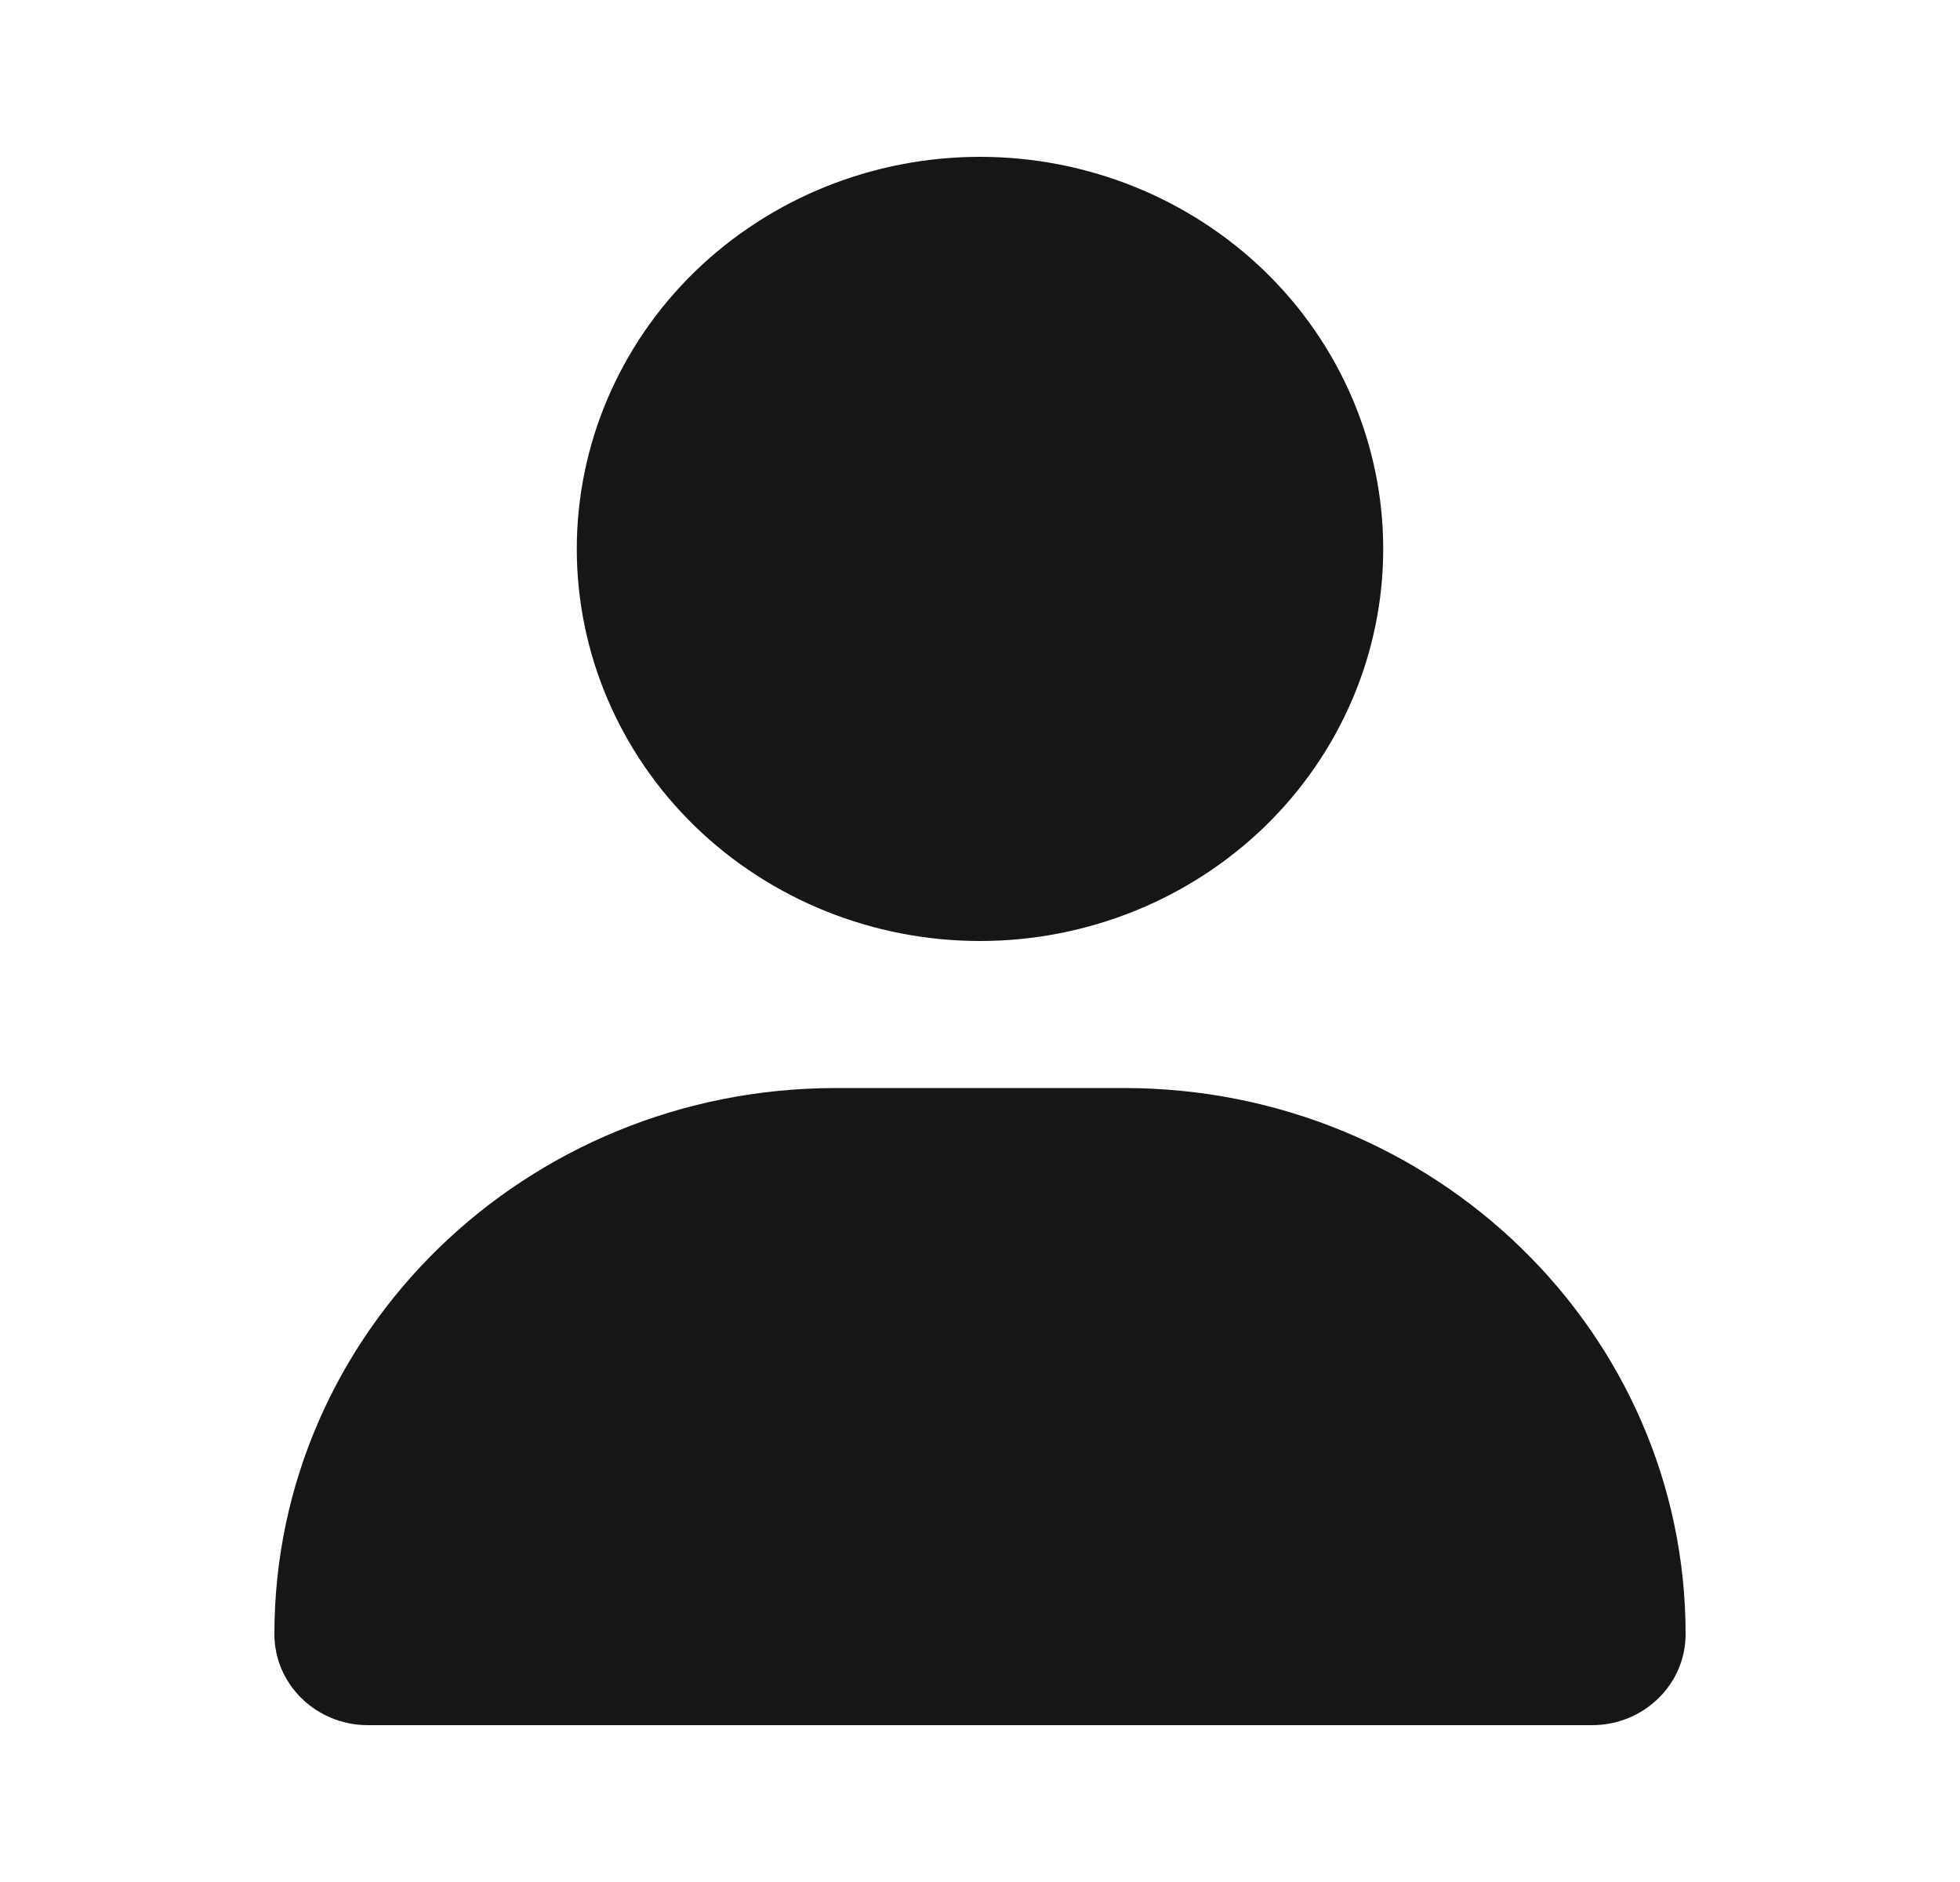 <svg width="25" height="24" viewBox="0 0 25 24" fill="none" xmlns="http://www.w3.org/2000/svg">
<path d="M12.5 12C13.864 12 15.172 11.473 16.137 10.536C17.101 9.598 17.643 8.326 17.643 7C17.643 5.674 17.101 4.402 16.137 3.464C15.172 2.527 13.864 2 12.5 2C11.136 2 9.828 2.527 8.863 3.464C7.899 4.402 7.357 5.674 7.357 7C7.357 8.326 7.899 9.598 8.863 10.536C9.828 11.473 11.136 12 12.5 12ZM10.664 13.875C6.706 13.875 3.5 16.992 3.5 20.84C3.5 21.48 4.034 22 4.693 22H20.307C20.966 22 21.5 21.48 21.5 20.84C21.5 16.992 18.294 13.875 14.336 13.875H10.664Z" fill="#151716"/>
</svg>
